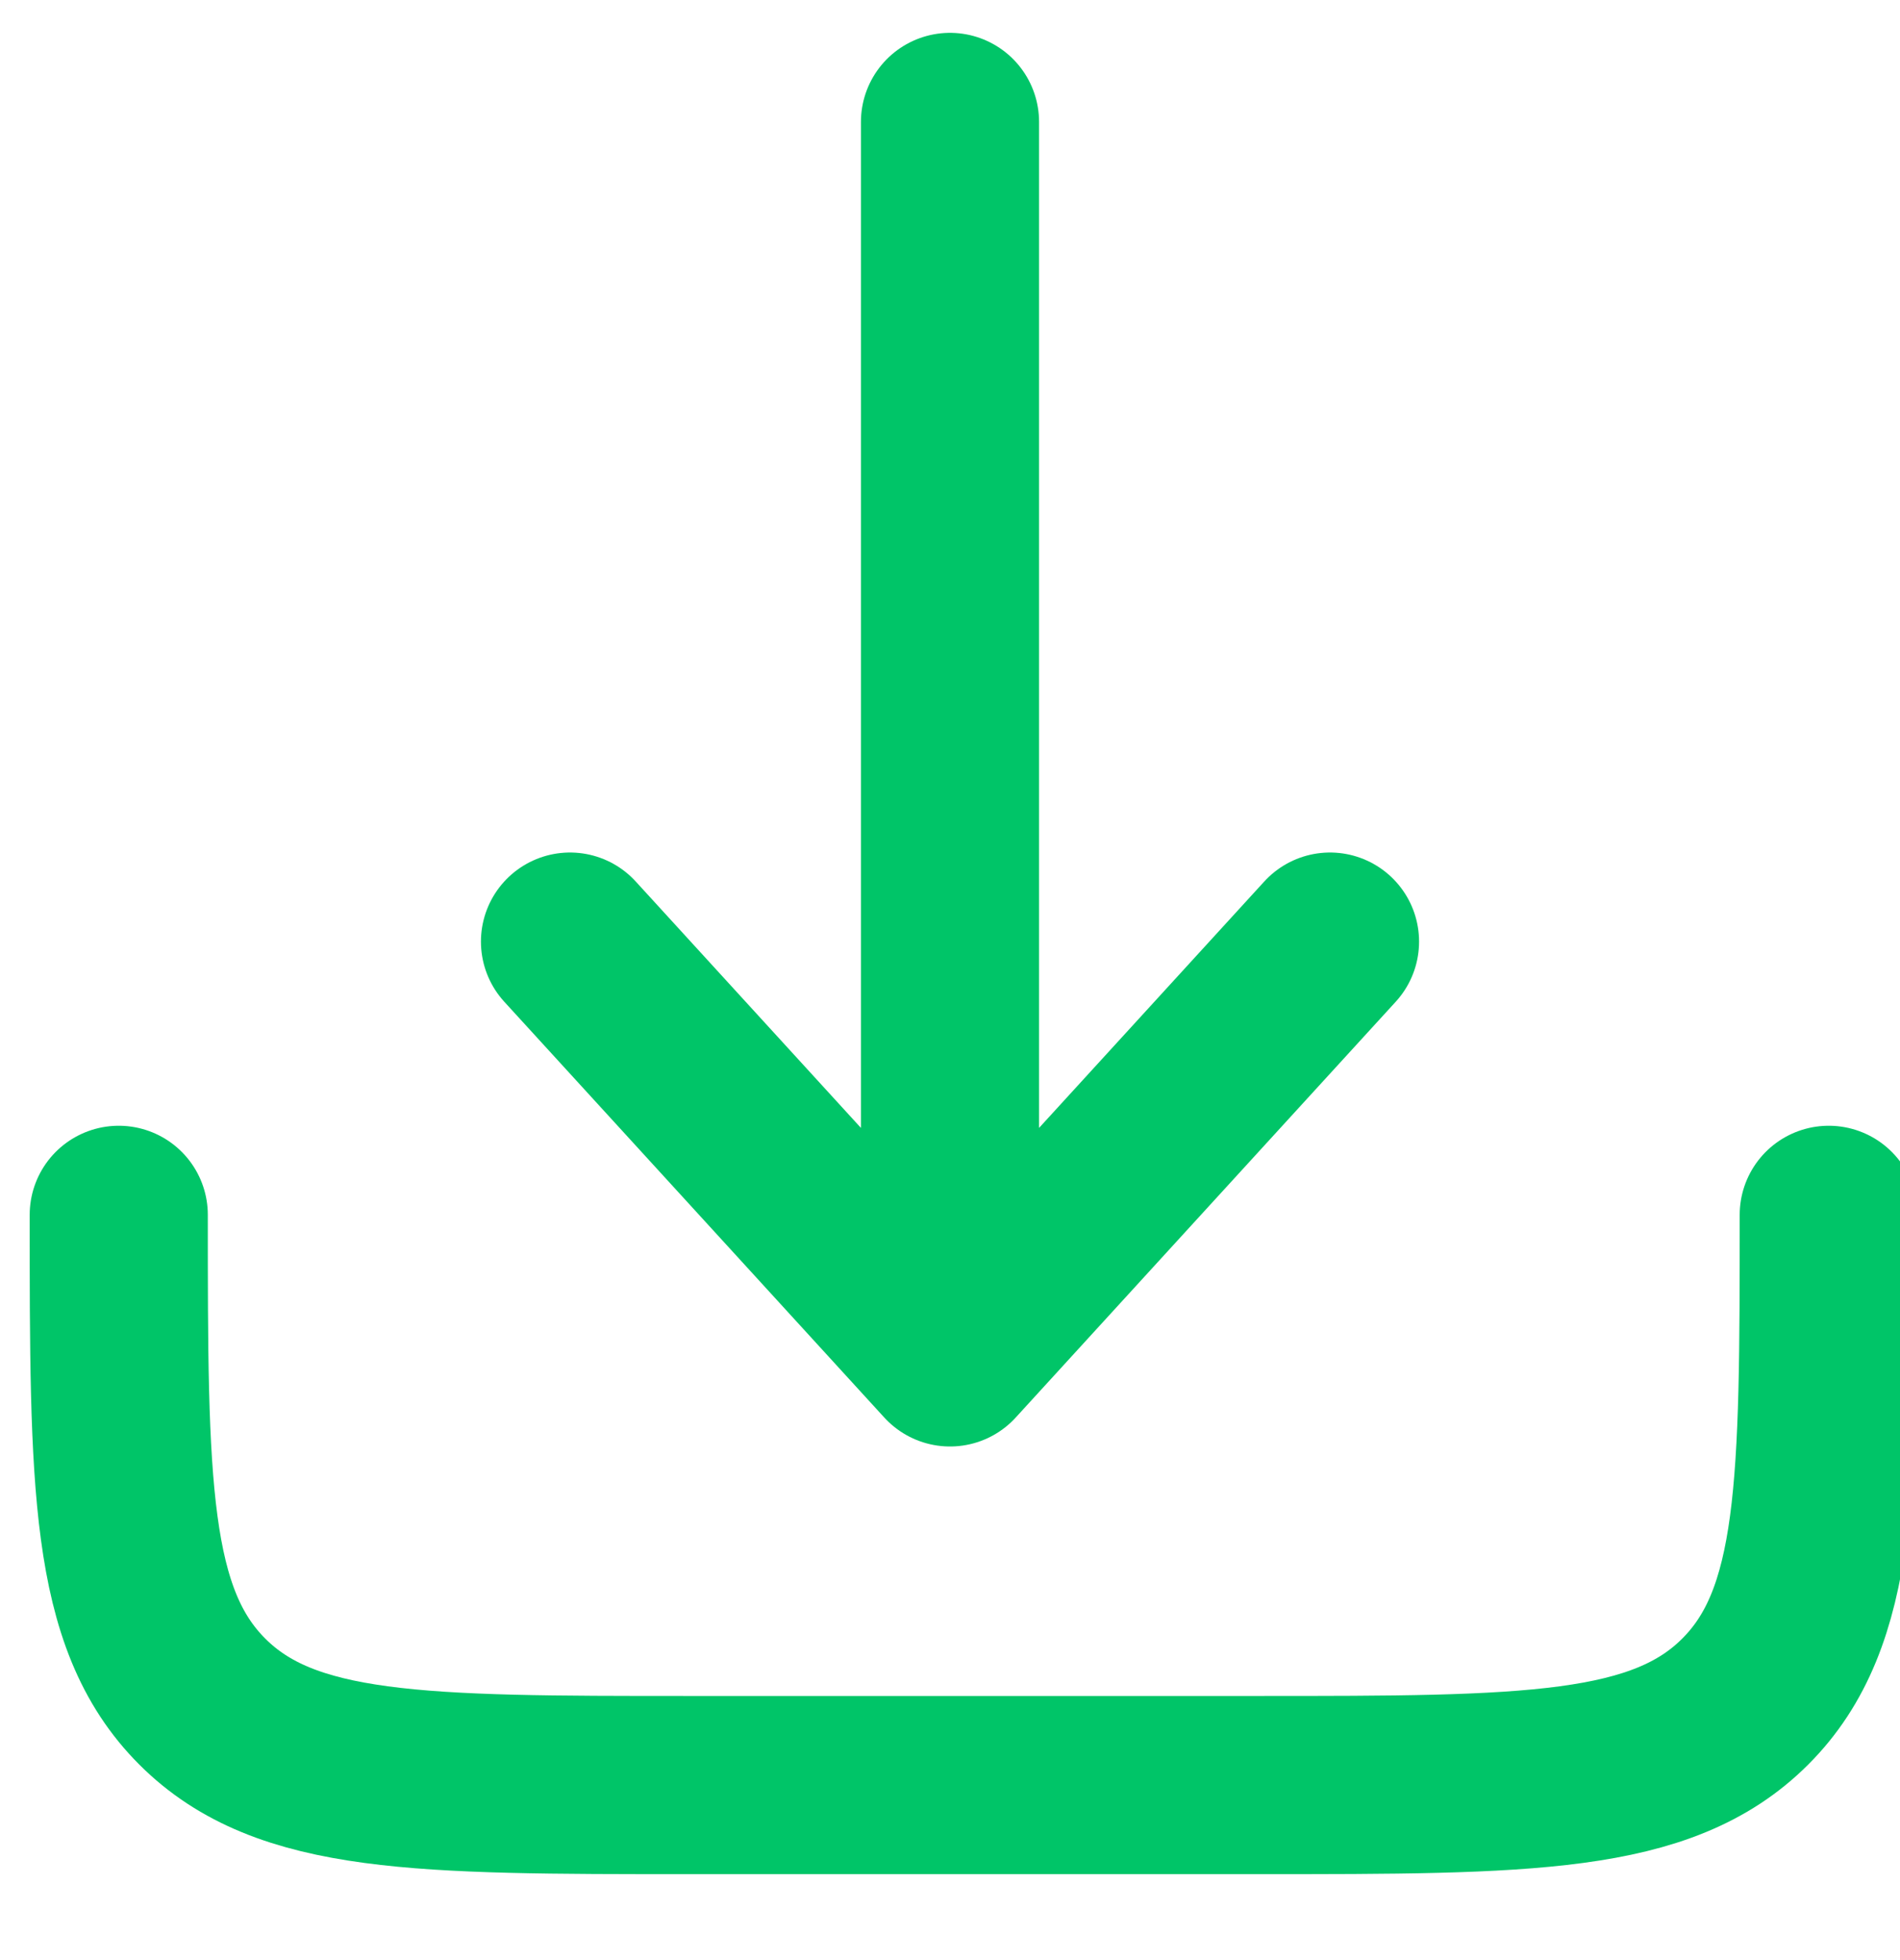 <svg width="32" height="33" viewBox="0 0 32 33" fill="none" xmlns="http://www.w3.org/2000/svg">
<g clip-path="url(#clip0_98_3312)">
<path d="M2 20.453C2 24.979 2 27.241 3.406 28.647C4.812 30.053 7.075 30.053 11.6 30.053H21.2C25.725 30.053 27.988 30.053 29.394 28.647C30.8 27.241 30.8 24.979 30.8 20.453" stroke="#00C568" stroke-width="3" stroke-linecap="round" stroke-linejoin="round"/>
<path d="M16 2.053V22.853M16 22.853L22.4 15.853M16 22.853L9.6 15.853" stroke="#00C568" stroke-width="3" stroke-linecap="round" stroke-linejoin="round"/>
</g>
<defs>
<clipPath id="clip0_98_3312">
<rect width="32" height="32" fill="white" transform="translate(0 0.453)"/>
</clipPath>
</defs>
</svg>

